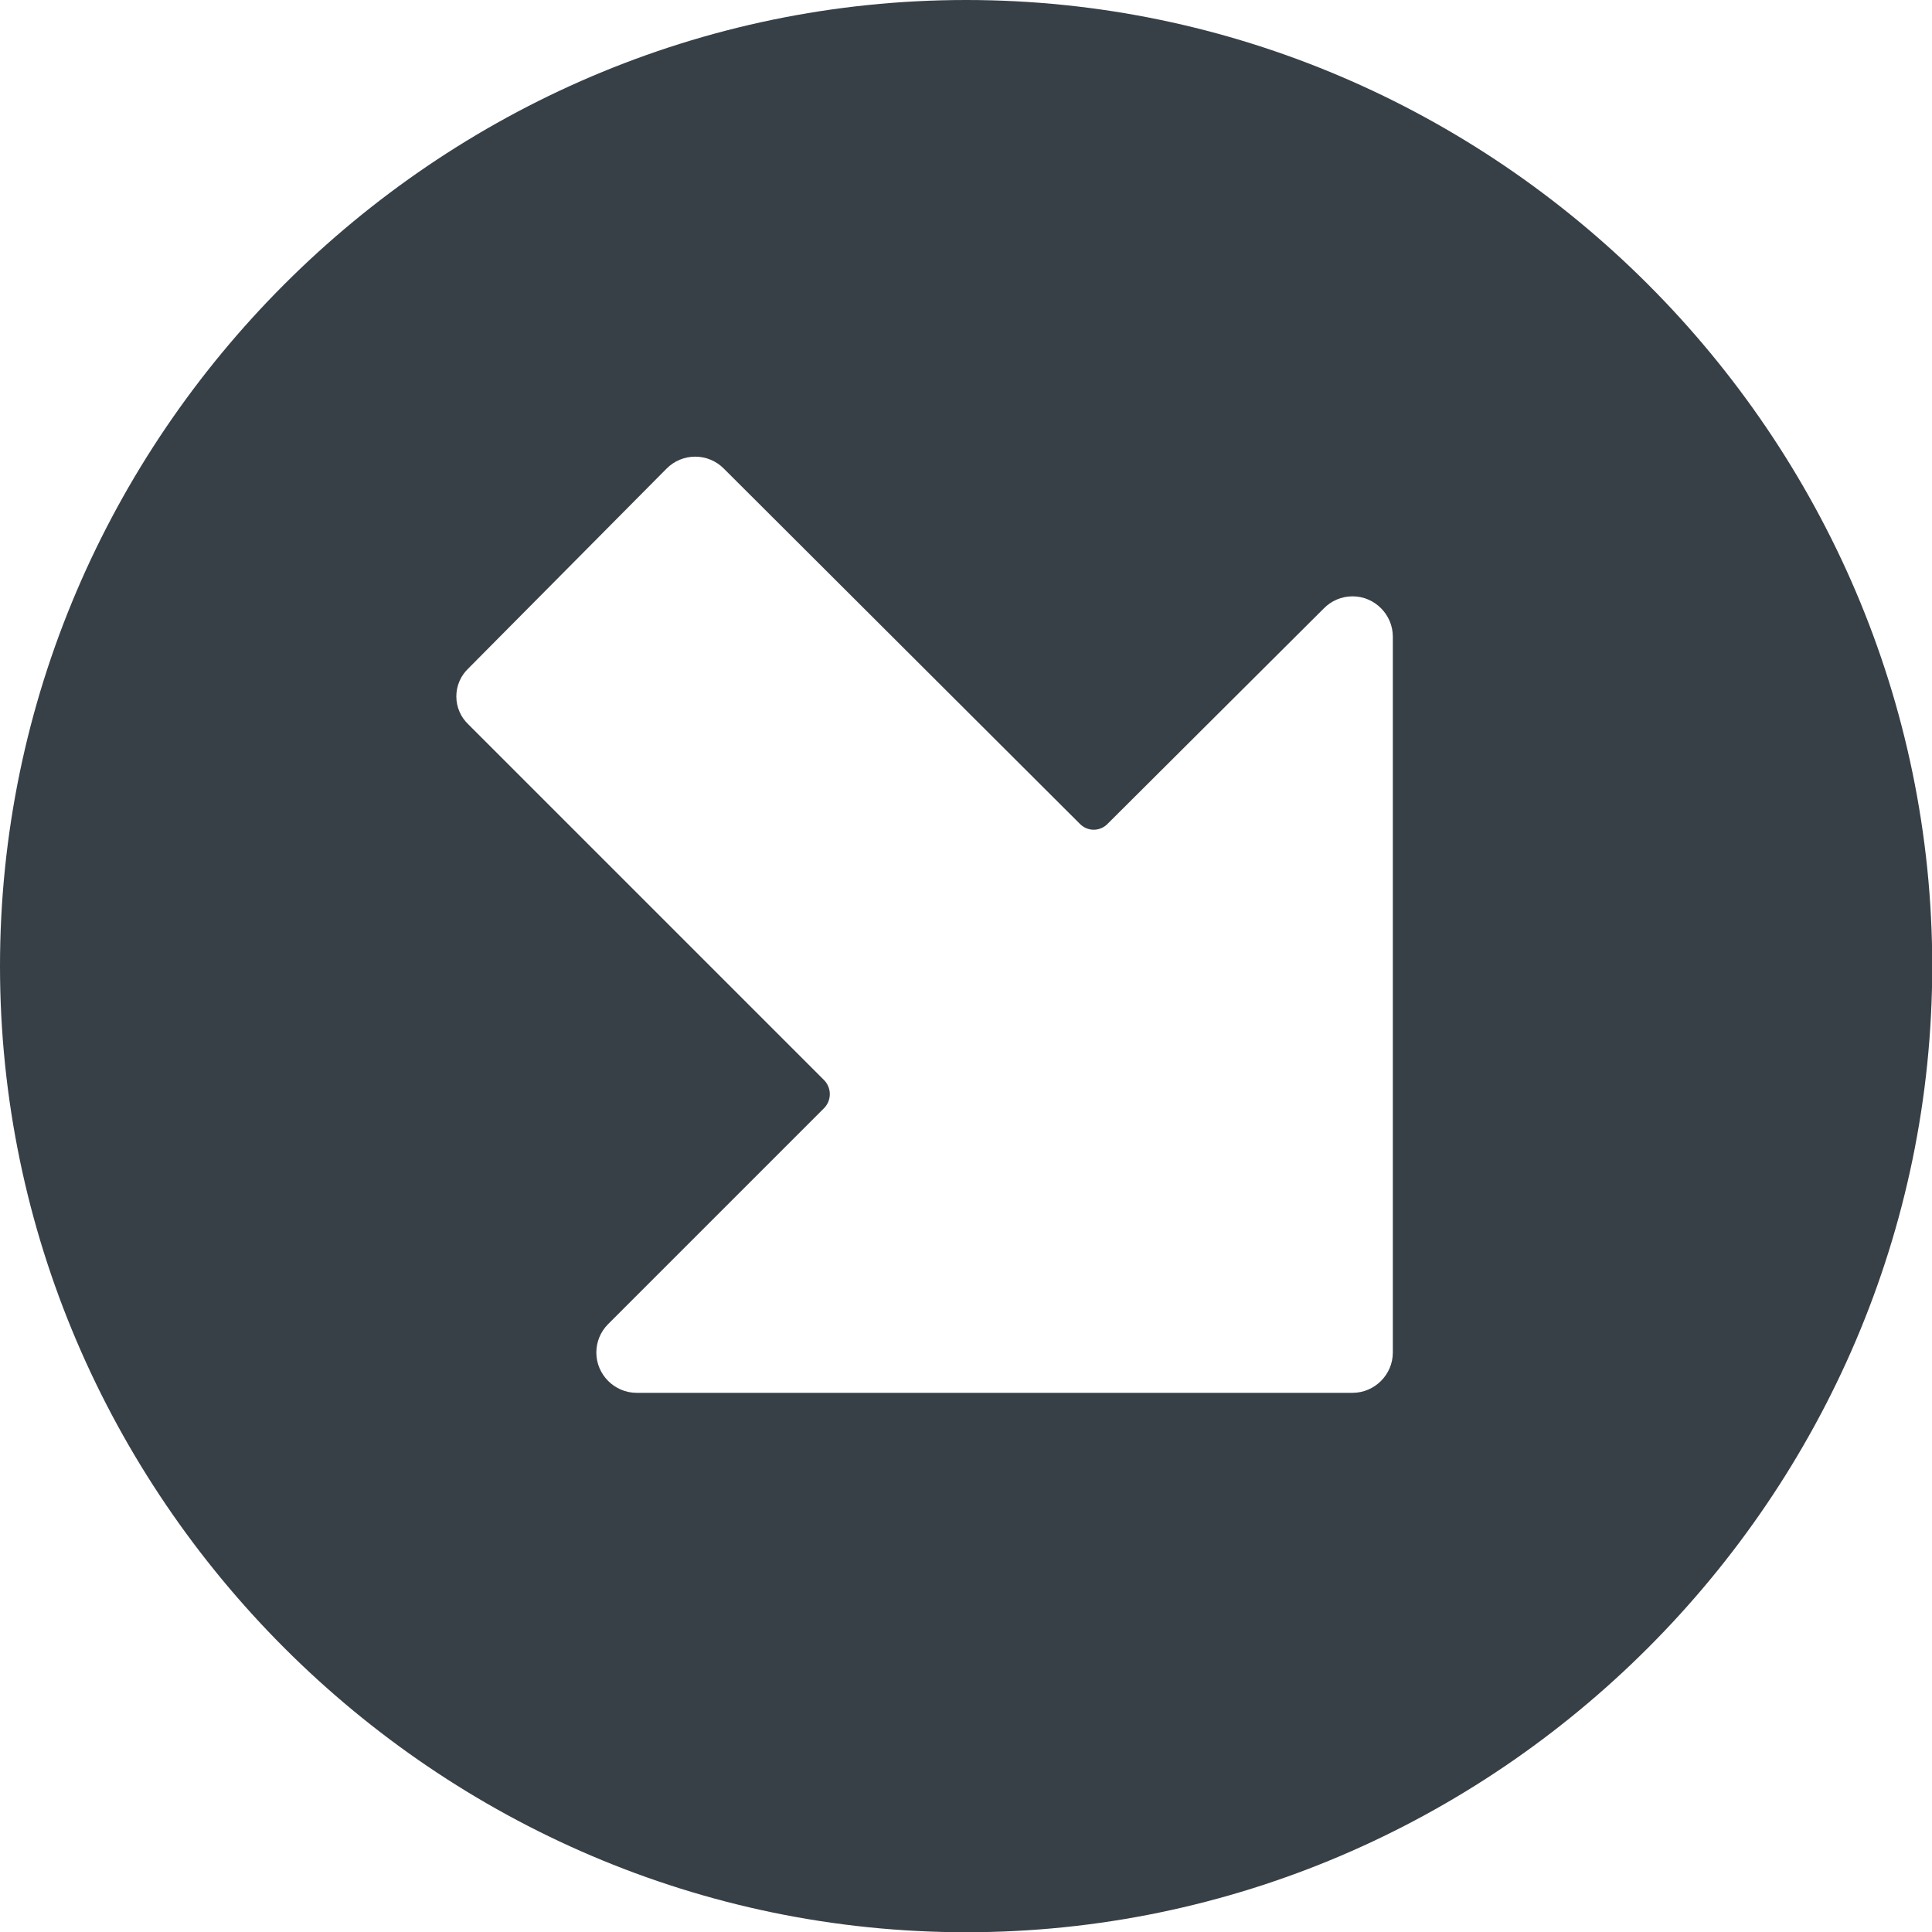 <?xml version="1.0" encoding="UTF-8" standalone="no"?>
<!DOCTYPE svg PUBLIC "-//W3C//DTD SVG 1.1//EN" "http://www.w3.org/Graphics/SVG/1.1/DTD/svg11.dtd">
<svg width="64" height="64" viewBox="0 0 64 64" version="1.1" xmlns="http://www.w3.org/2000/svg" xmlns:xlink="http://www.w3.org/1999/xlink" xml:space="preserve" xmlns:serif="http://www.serif.com/" style="fill-rule:evenodd;clip-rule:evenodd;stroke-linejoin:round;stroke-miterlimit:2;">
    <g transform="matrix(2.667,0,0,2.667,0,0)">
        <path d="M24,12C24,5.417 18.583,0 12,0C5.417,-0 0,5.417 0,12C-0,18.583 5.417,24 12,24C18.583,24 24,18.583 24,12ZM7.55,16.45L10.23,13.77C10.279,13.723 10.307,13.658 10.307,13.59C10.307,13.522 10.279,13.457 10.23,13.41L5.82,9C5.723,8.909 5.668,8.783 5.668,8.65C5.668,8.517 5.723,8.391 5.82,8.3L8.28,5.82C8.374,5.725 8.502,5.672 8.635,5.672C8.768,5.672 8.896,5.725 8.99,5.82L13.41,10.23C13.455,10.278 13.519,10.306 13.585,10.306C13.651,10.306 13.715,10.278 13.76,10.23L16.44,7.56C16.534,7.462 16.664,7.407 16.8,7.407C17.074,7.407 17.3,7.633 17.3,7.907C17.3,7.908 17.3,7.909 17.3,7.91L17.3,16.8C17.3,17.074 17.074,17.3 16.8,17.3L7.91,17.3C7.909,17.3 7.908,17.3 7.907,17.3C7.633,17.3 7.407,17.074 7.407,16.8C7.407,16.669 7.458,16.543 7.55,16.45Z" style="fill:rgb(56,64,71);fill-rule:nonzero;"/>
    </g>
</svg>
